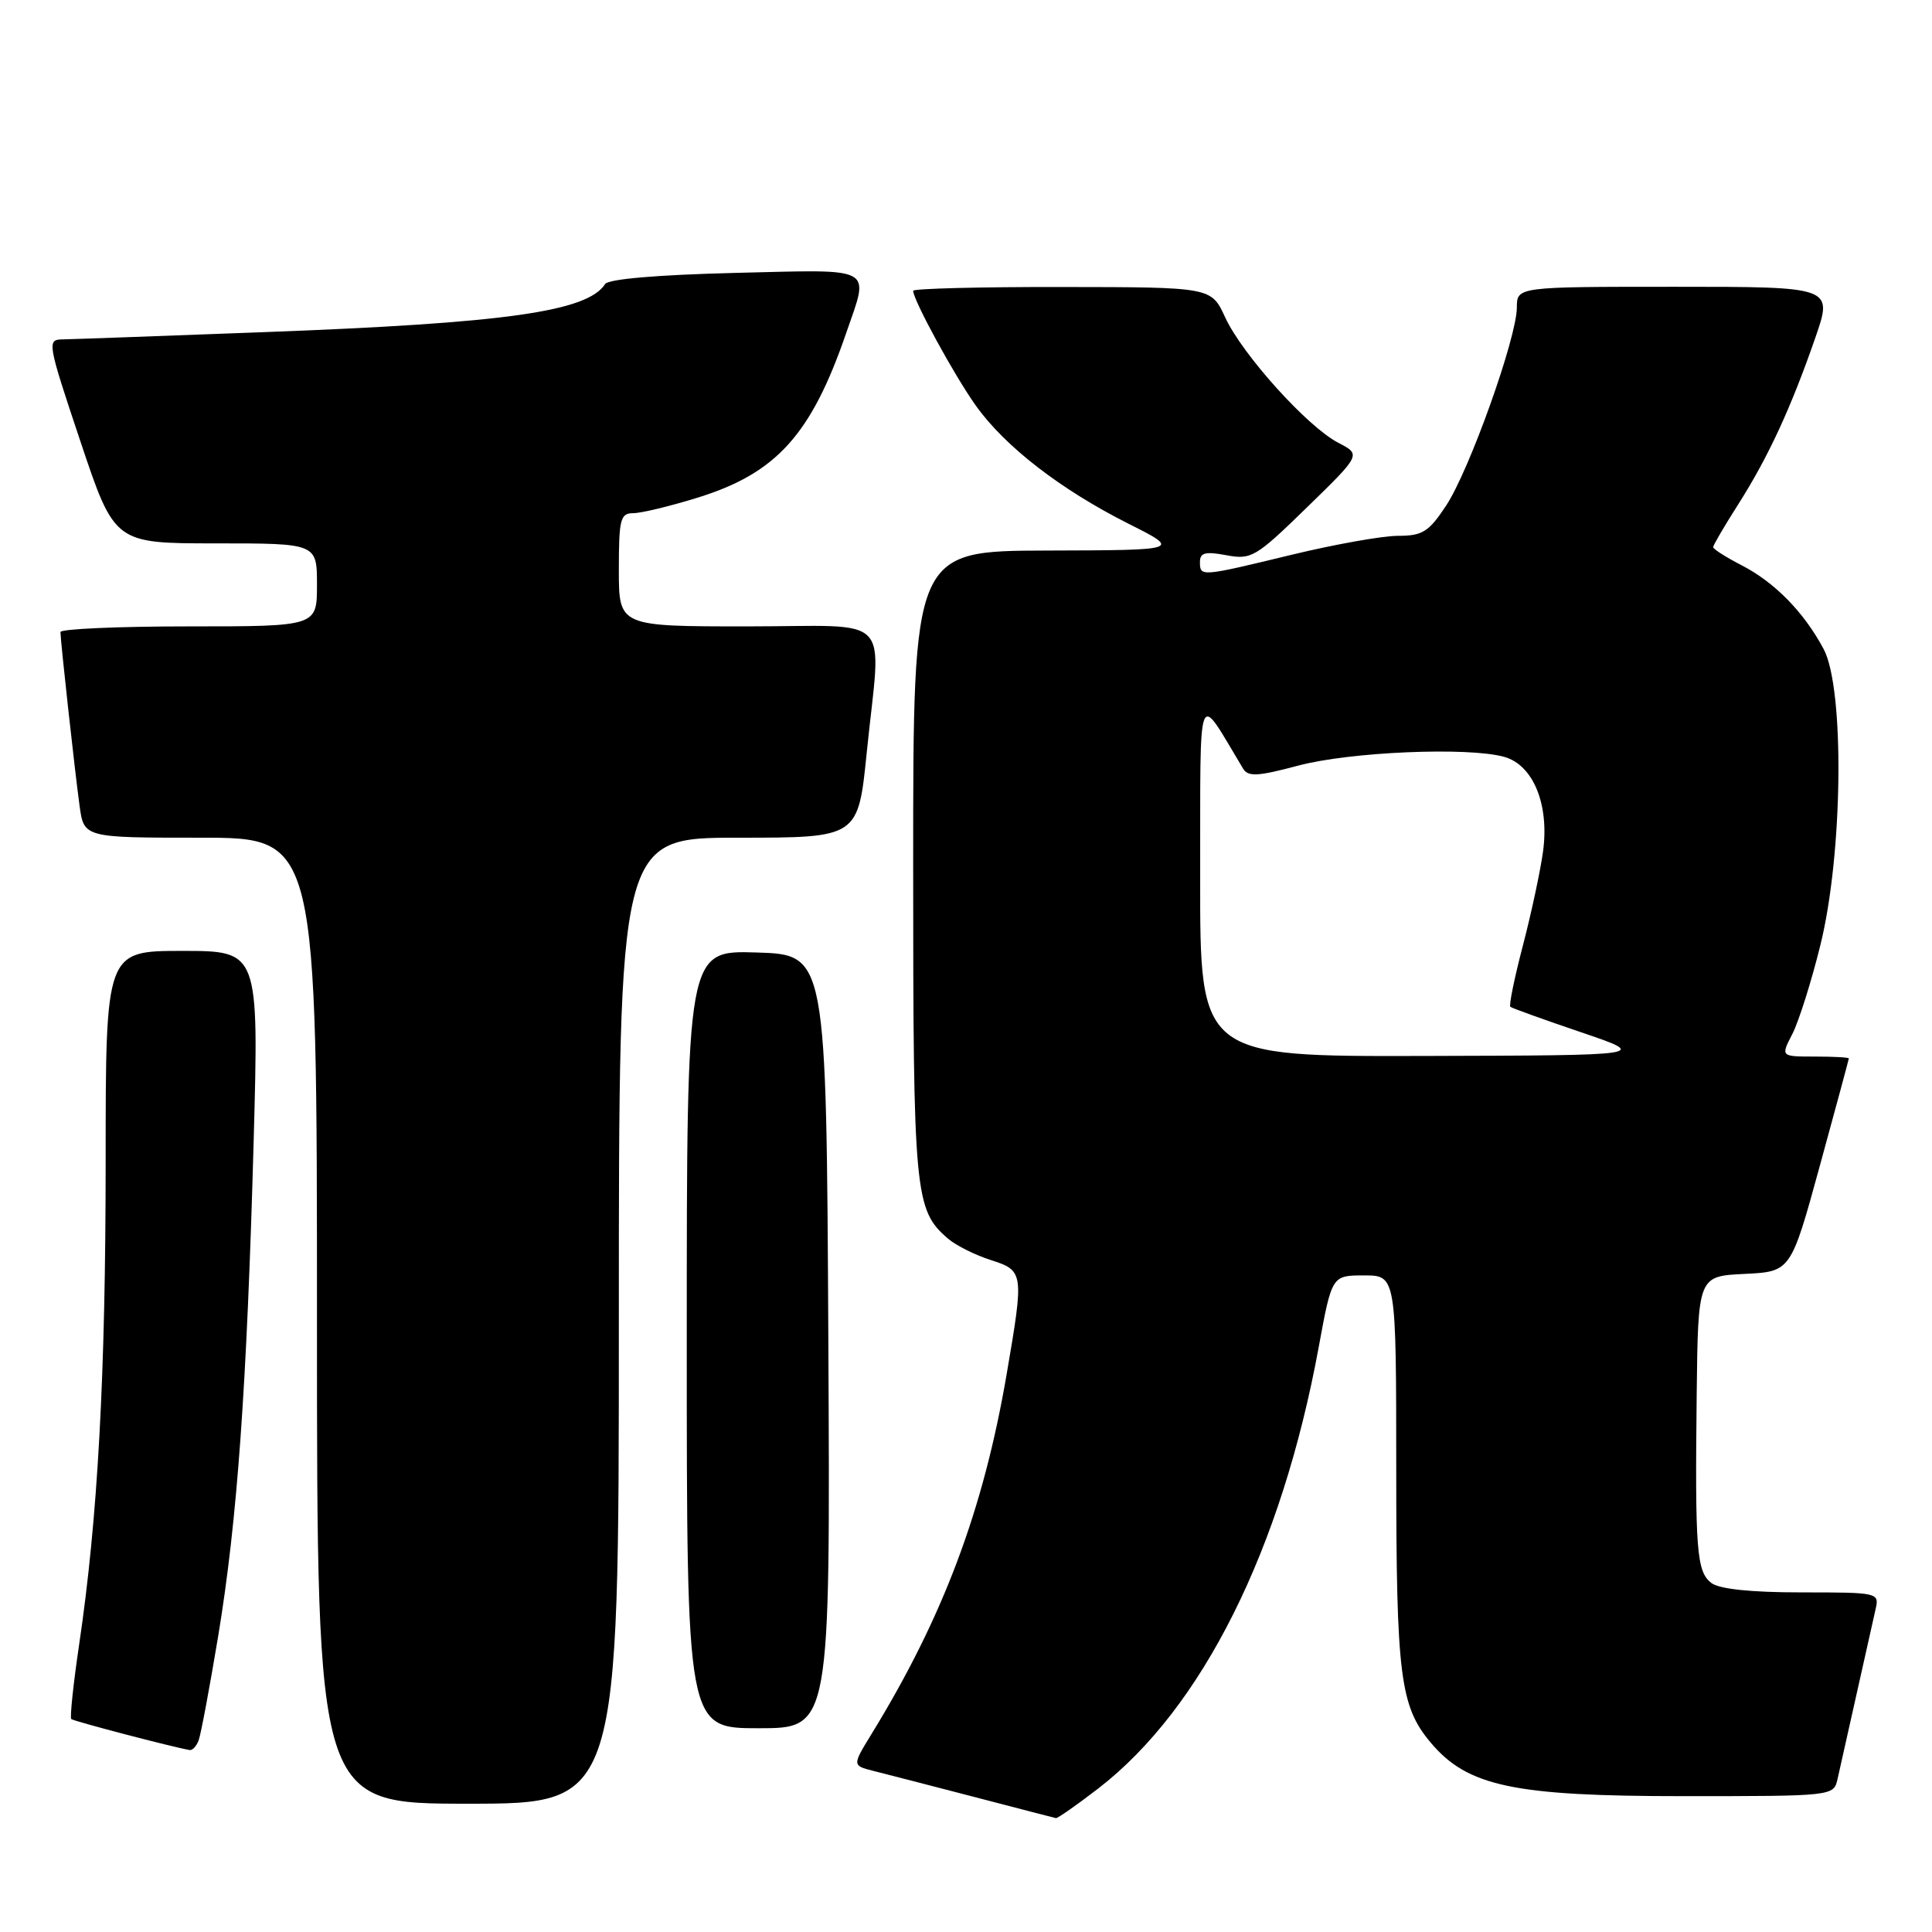 <?xml version="1.0" encoding="UTF-8" standalone="no"?>
<!DOCTYPE svg PUBLIC "-//W3C//DTD SVG 1.1//EN" "http://www.w3.org/Graphics/SVG/1.1/DTD/svg11.dtd" >
<svg xmlns="http://www.w3.org/2000/svg" xmlns:xlink="http://www.w3.org/1999/xlink" version="1.1" viewBox="0 0 256 256">
 <g >
 <path fill="currentColor"
d=" M 145.53 236.98 C 159.29 226.36 169.80 205.33 174.73 178.53 C 176.48 169.00 176.48 169.00 180.74 169.00 C 185.00 169.00 185.00 169.00 185.01 194.75 C 185.01 222.04 185.52 226.09 189.58 230.91 C 194.45 236.70 200.57 238.00 223.02 238.00 C 242.88 238.00 242.96 237.99 243.48 235.75 C 243.76 234.51 244.90 229.45 246.00 224.50 C 247.10 219.55 248.24 214.49 248.52 213.25 C 249.03 211.03 248.91 211.00 238.71 211.00 C 231.98 211.00 227.82 210.56 226.76 209.75 C 224.81 208.25 224.59 205.44 224.82 184.80 C 225.00 169.10 225.00 169.10 231.15 168.80 C 237.29 168.50 237.29 168.50 241.13 154.50 C 243.24 146.80 244.97 140.39 244.98 140.25 C 244.99 140.11 242.96 140.00 240.47 140.00 C 235.95 140.00 235.95 140.00 237.49 137.02 C 238.33 135.39 240.01 130.10 241.20 125.27 C 244.20 113.22 244.44 91.26 241.64 86.00 C 239.03 81.11 235.15 77.15 230.75 74.89 C 228.69 73.83 227.00 72.75 227.00 72.50 C 227.00 72.25 228.51 69.67 230.36 66.77 C 234.30 60.57 237.31 54.06 240.54 44.75 C 242.88 38.00 242.88 38.00 221.94 38.00 C 201.00 38.00 201.00 38.00 200.99 40.75 C 200.98 44.75 194.69 62.36 191.61 67.01 C 189.32 70.48 188.48 71.00 185.24 71.00 C 183.18 71.00 176.86 72.13 171.19 73.50 C 159.04 76.44 159.00 76.45 159.00 74.45 C 159.00 73.23 159.73 73.05 162.50 73.57 C 165.81 74.19 166.40 73.84 173.18 67.23 C 180.36 60.24 180.36 60.24 177.33 58.67 C 173.25 56.56 164.62 46.99 162.34 42.05 C 160.50 38.05 160.50 38.05 140.75 38.03 C 129.89 38.01 121.00 38.24 121.00 38.53 C 121.00 39.76 126.49 49.82 129.32 53.77 C 133.18 59.18 140.55 64.87 149.50 69.38 C 156.50 72.90 156.50 72.90 138.75 72.95 C 121.00 73.00 121.00 73.00 121.00 114.53 C 121.00 158.28 121.19 160.32 125.61 164.12 C 126.65 165.02 129.19 166.29 131.25 166.95 C 135.67 168.37 135.70 168.58 133.39 182.07 C 130.31 200.08 124.98 214.28 115.51 229.72 C 112.92 233.94 112.92 233.94 115.71 234.65 C 117.24 235.03 123.22 236.58 129.00 238.08 C 134.78 239.59 139.68 240.86 139.91 240.91 C 140.13 240.96 142.66 239.19 145.53 236.98 Z  M 82.00 175.00 C 82.00 111.00 82.00 111.00 97.85 111.00 C 113.71 111.00 113.71 111.00 114.85 99.69 C 116.76 80.93 118.72 83.00 99.00 83.00 C 82.00 83.00 82.00 83.00 82.00 75.50 C 82.00 68.81 82.20 68.00 83.89 68.00 C 84.94 68.00 88.77 67.08 92.41 65.95 C 102.87 62.72 107.49 57.61 112.12 44.14 C 115.21 35.18 116.19 35.71 97.44 36.16 C 87.24 36.41 80.62 36.97 80.19 37.63 C 77.82 41.29 67.05 42.81 35.00 44.01 C 21.52 44.52 9.52 44.95 8.32 44.97 C 6.20 45.00 6.26 45.34 10.66 58.50 C 15.18 72.00 15.18 72.00 28.59 72.00 C 42.00 72.00 42.00 72.00 42.00 77.50 C 42.00 83.00 42.00 83.00 25.00 83.00 C 15.65 83.00 8.00 83.34 8.01 83.75 C 8.02 84.97 9.91 102.13 10.54 106.75 C 11.12 111.00 11.12 111.00 26.56 111.00 C 42.00 111.00 42.00 111.00 42.00 175.00 C 42.00 239.00 42.00 239.00 62.00 239.00 C 82.00 239.00 82.00 239.00 82.00 175.00 Z  M 26.32 230.61 C 26.61 229.85 27.77 223.66 28.90 216.86 C 31.44 201.52 32.71 183.80 33.61 151.25 C 34.30 126.00 34.30 126.00 24.15 126.00 C 14.00 126.00 14.00 126.00 14.00 153.80 C 14.00 182.26 12.96 201.23 10.48 217.96 C 9.71 223.16 9.25 227.58 9.44 227.78 C 9.73 228.06 22.80 231.49 25.14 231.89 C 25.50 231.95 26.03 231.38 26.32 230.61 Z  M 109.76 177.75 C 109.50 126.50 109.50 126.50 100.25 126.21 C 91.00 125.92 91.00 125.92 91.00 177.46 C 91.00 229.00 91.00 229.00 100.51 229.00 C 110.02 229.00 110.02 229.00 109.76 177.75 Z  M 159.03 116.25 C 159.07 90.13 158.51 91.55 164.71 101.84 C 165.38 102.95 166.65 102.88 172.01 101.45 C 178.86 99.62 194.54 98.95 199.32 100.29 C 203.16 101.36 205.31 106.60 204.46 112.83 C 204.11 115.40 202.91 121.01 201.79 125.29 C 200.67 129.58 199.92 133.23 200.13 133.41 C 200.33 133.58 204.55 135.10 209.50 136.78 C 218.50 139.84 218.50 139.84 188.75 139.92 C 159.00 140.00 159.00 140.00 159.03 116.25 Z "/>
</g>
</svg>